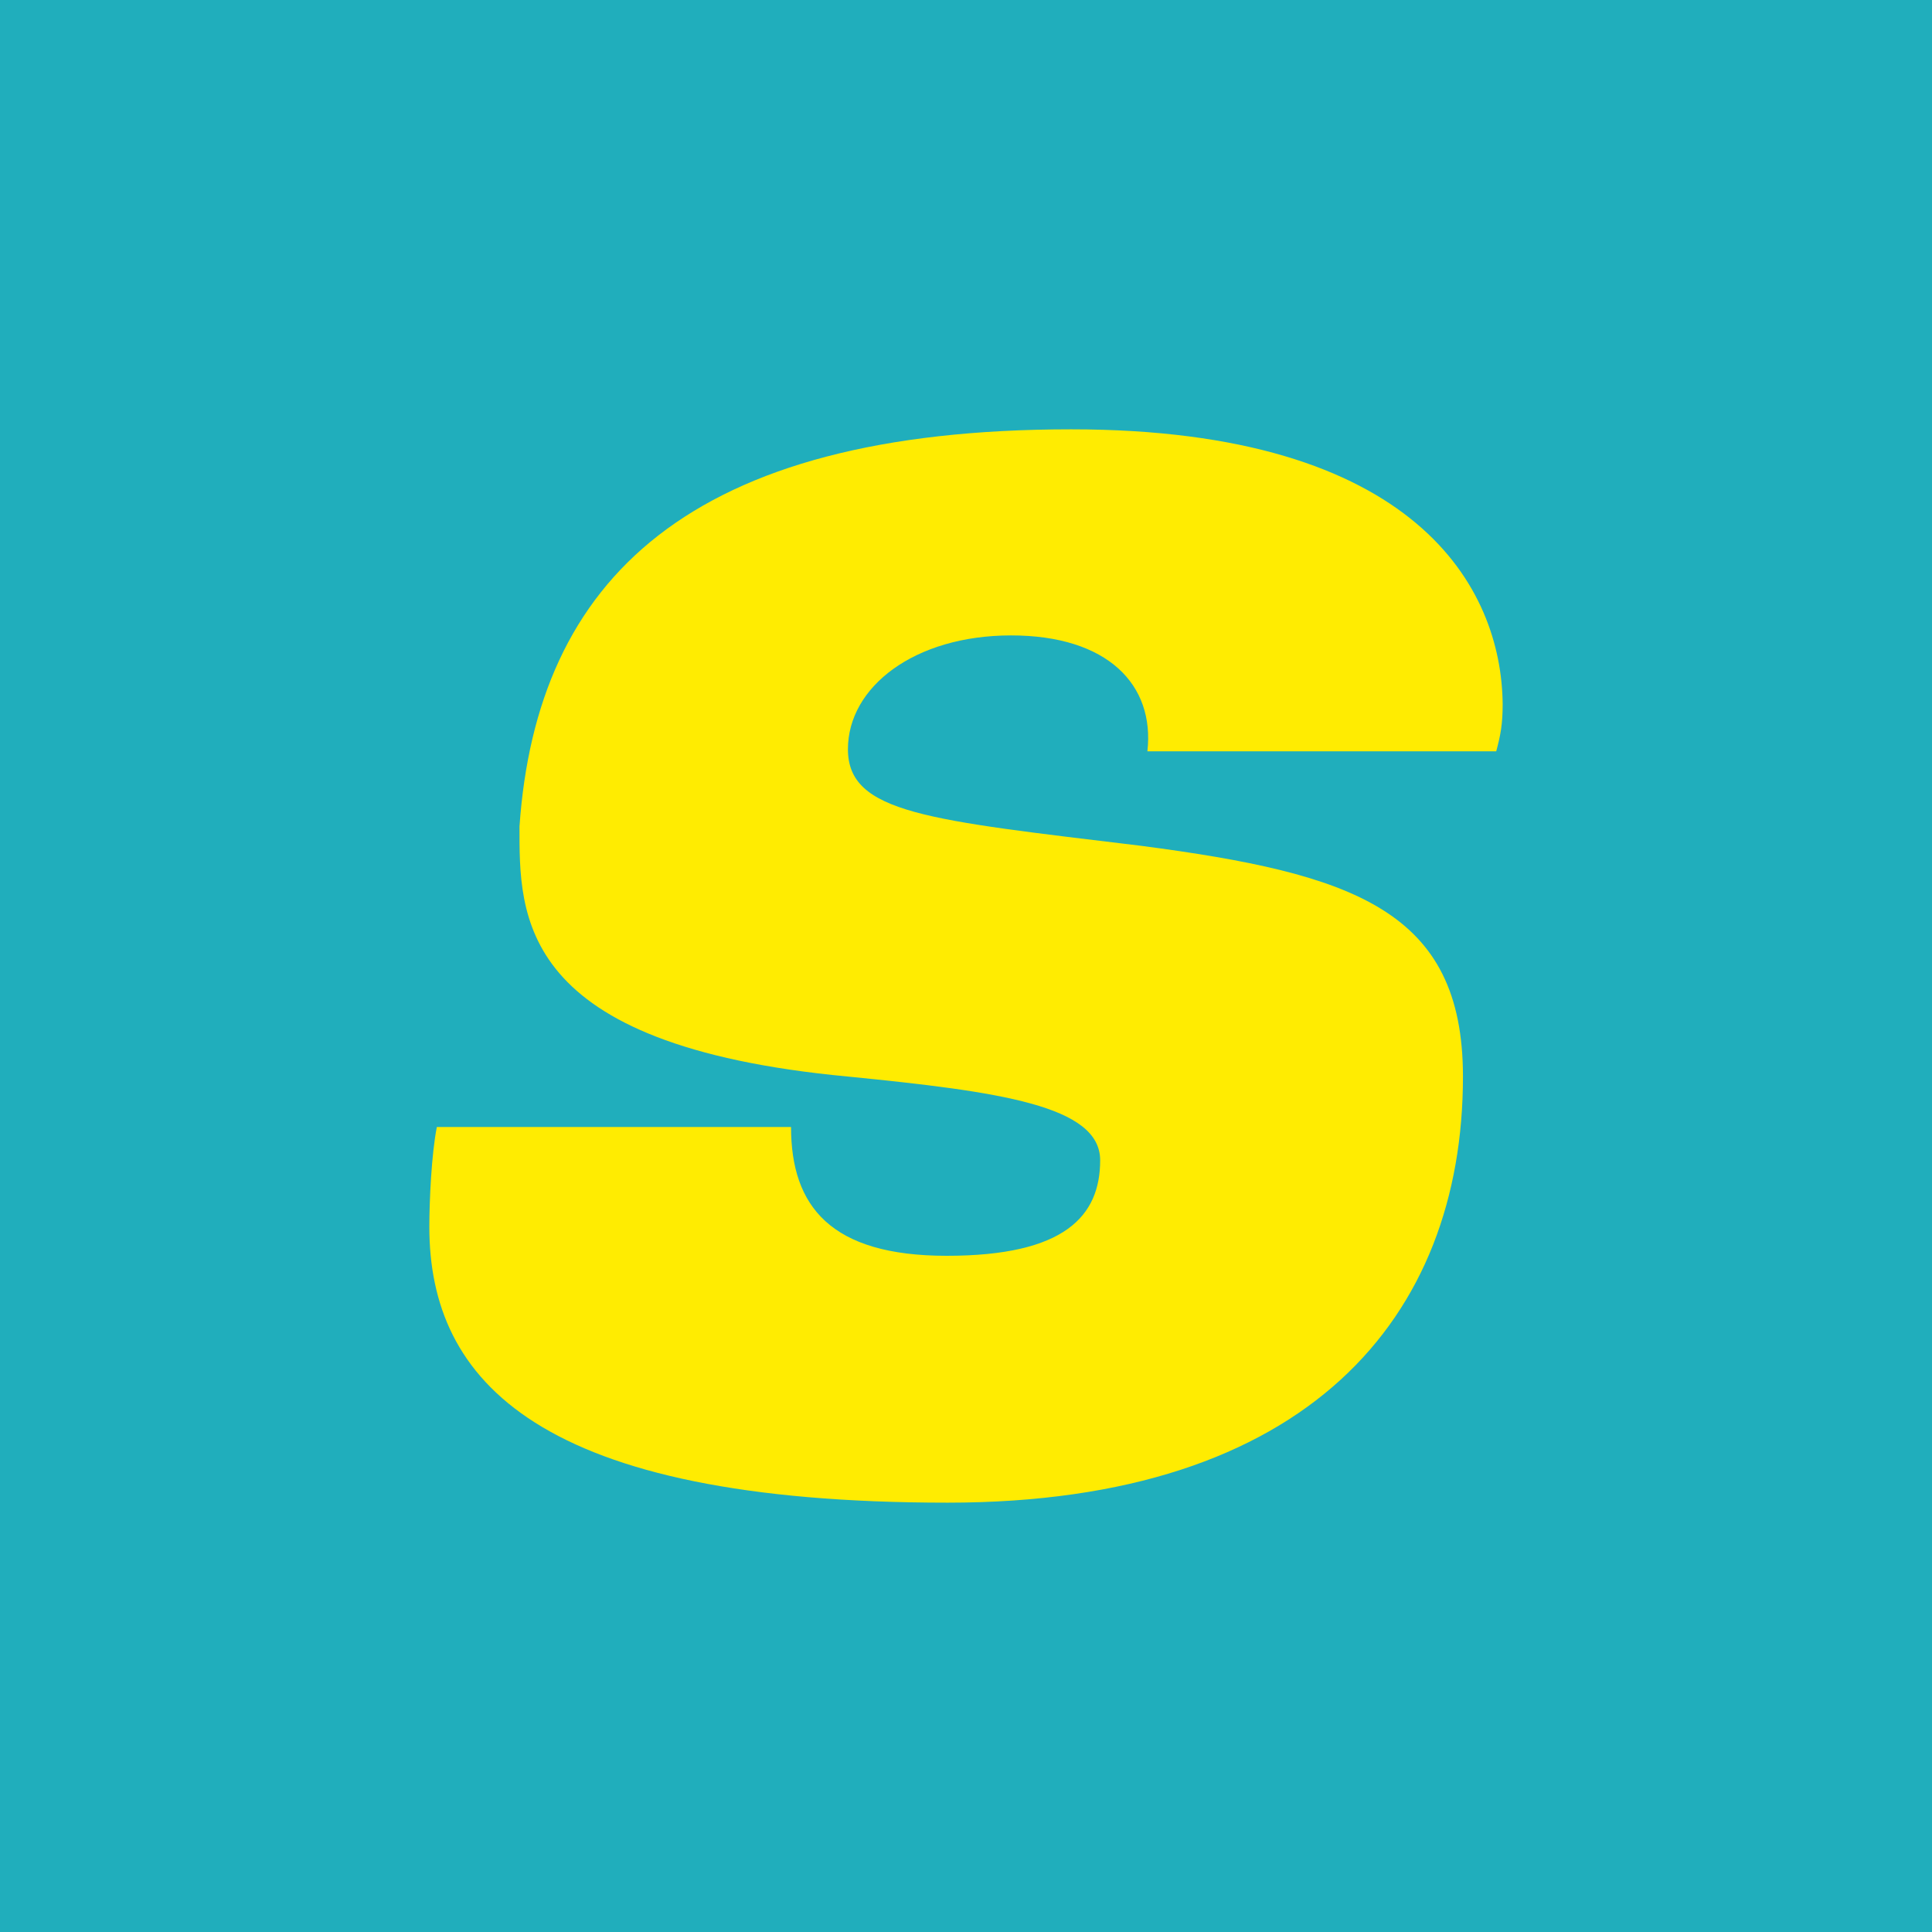 <!-- by TradingView --><svg width="18" height="18" viewBox="0 0 18 18" xmlns="http://www.w3.org/2000/svg"><path fill="#20AEBC" d="M0 0h18v18H0z"/><path d="M13.94 7h-3.25c.07-.62-.37-1.08-1.27-1.08S7.9 6.4 7.9 6.98c0 .6.75.66 2.73.9 1.98.26 3 .6 3 2.15 0 2.24-1.44 3.97-4.8 3.97C5.02 14 4 12.87 4 11.43c0-.24.02-.68.07-.93h3.3c0 .74.37 1.2 1.45 1.2 1.1 0 1.43-.37 1.43-.89 0-.51-.94-.64-2.35-.78-3.09-.29-3.06-1.5-3.06-2.33C5 5.4 6.42 4 9.98 4 13.2 4 13.99 5.48 14 6.56c0 .19-.02.29-.06.44Z" fill="#FFEC01"/></svg>